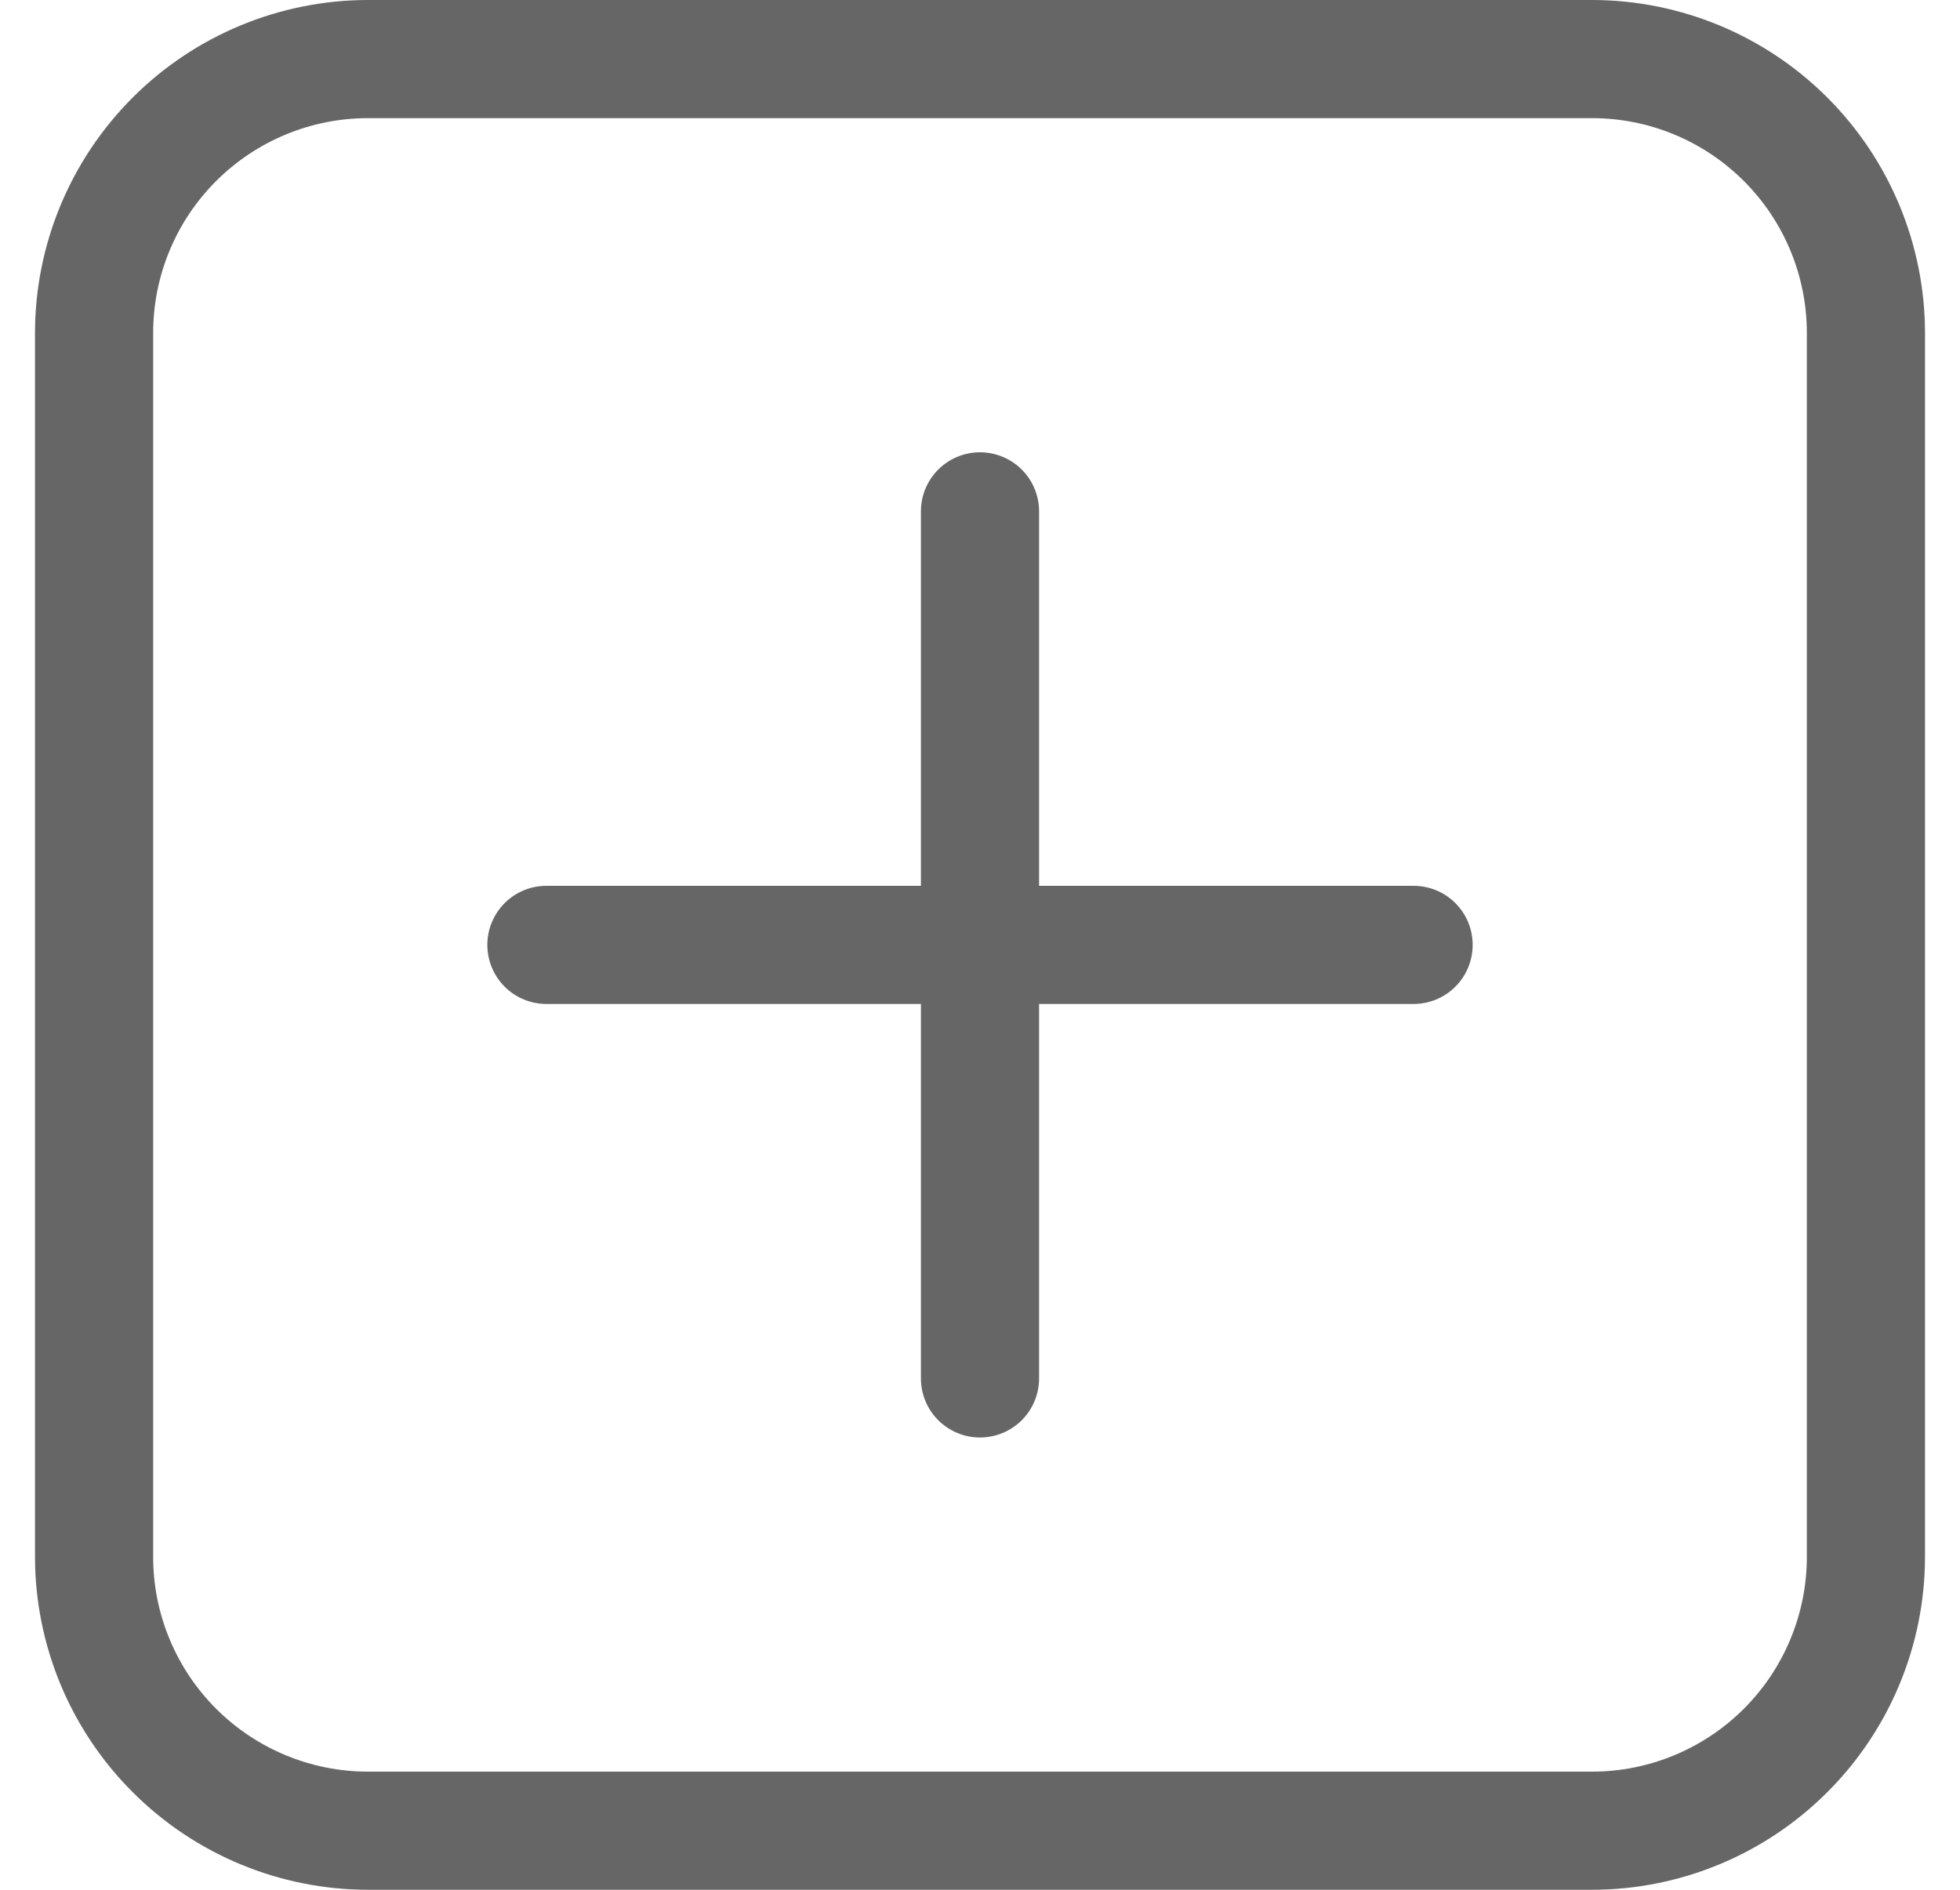 <svg width="28" height="27" viewBox="0 0 28 27" fill="none" xmlns="http://www.w3.org/2000/svg">
<g clip-path="url(#clip0_1_30)">
<path d="M21.038 13.5C21.038 13.724 20.95 13.938 20.791 14.097C20.633 14.255 20.418 14.344 20.195 14.344H14.844V19.695C14.844 19.918 14.755 20.133 14.597 20.291C14.438 20.449 14.224 20.538 14 20.538C13.776 20.538 13.562 20.449 13.403 20.291C13.245 20.133 13.156 19.918 13.156 19.695V14.344H7.805C7.582 14.344 7.367 14.255 7.209 14.097C7.051 13.938 6.962 13.724 6.962 13.5C6.962 13.276 7.051 13.062 7.209 12.903C7.367 12.745 7.582 12.656 7.805 12.656H13.156V7.305C13.156 7.082 13.245 6.867 13.403 6.709C13.562 6.551 13.776 6.462 14 6.462C14.224 6.462 14.438 6.551 14.597 6.709C14.755 6.867 14.844 7.082 14.844 7.305V12.656H20.195C20.418 12.656 20.633 12.745 20.791 12.903C20.95 13.062 21.038 13.276 21.038 13.5ZM27.5 4.756V22.244C27.499 23.505 26.997 24.714 26.105 25.605C25.214 26.497 24.005 26.999 22.744 27H5.256C3.995 26.999 2.786 26.497 1.895 25.605C1.003 24.714 0.501 23.505 0.5 22.244L0.5 4.756C0.501 3.495 1.003 2.286 1.895 1.394C2.786 0.503 3.995 0.001 5.256 0L22.744 0C24.005 0.001 25.214 0.503 26.105 1.394C26.997 2.286 27.499 3.495 27.5 4.756ZM25.812 4.756C25.812 3.942 25.488 3.162 24.913 2.587C24.338 2.012 23.558 1.688 22.744 1.688H5.256C4.442 1.688 3.662 2.012 3.087 2.587C2.512 3.162 2.188 3.942 2.188 4.756V22.244C2.188 23.058 2.512 23.838 3.087 24.413C3.662 24.988 4.442 25.312 5.256 25.312H22.744C23.558 25.312 24.338 24.988 24.913 24.413C25.488 23.838 25.812 23.058 25.812 22.244V4.756Z" fill="#010101" fill-opacity="0.6"/>
</g>
<defs>
<clipPath id="clip0_1_30">
<rect width="27" height="27" fill="white" transform="translate(0.5)"/>
</clipPath>
</defs>
</svg>
